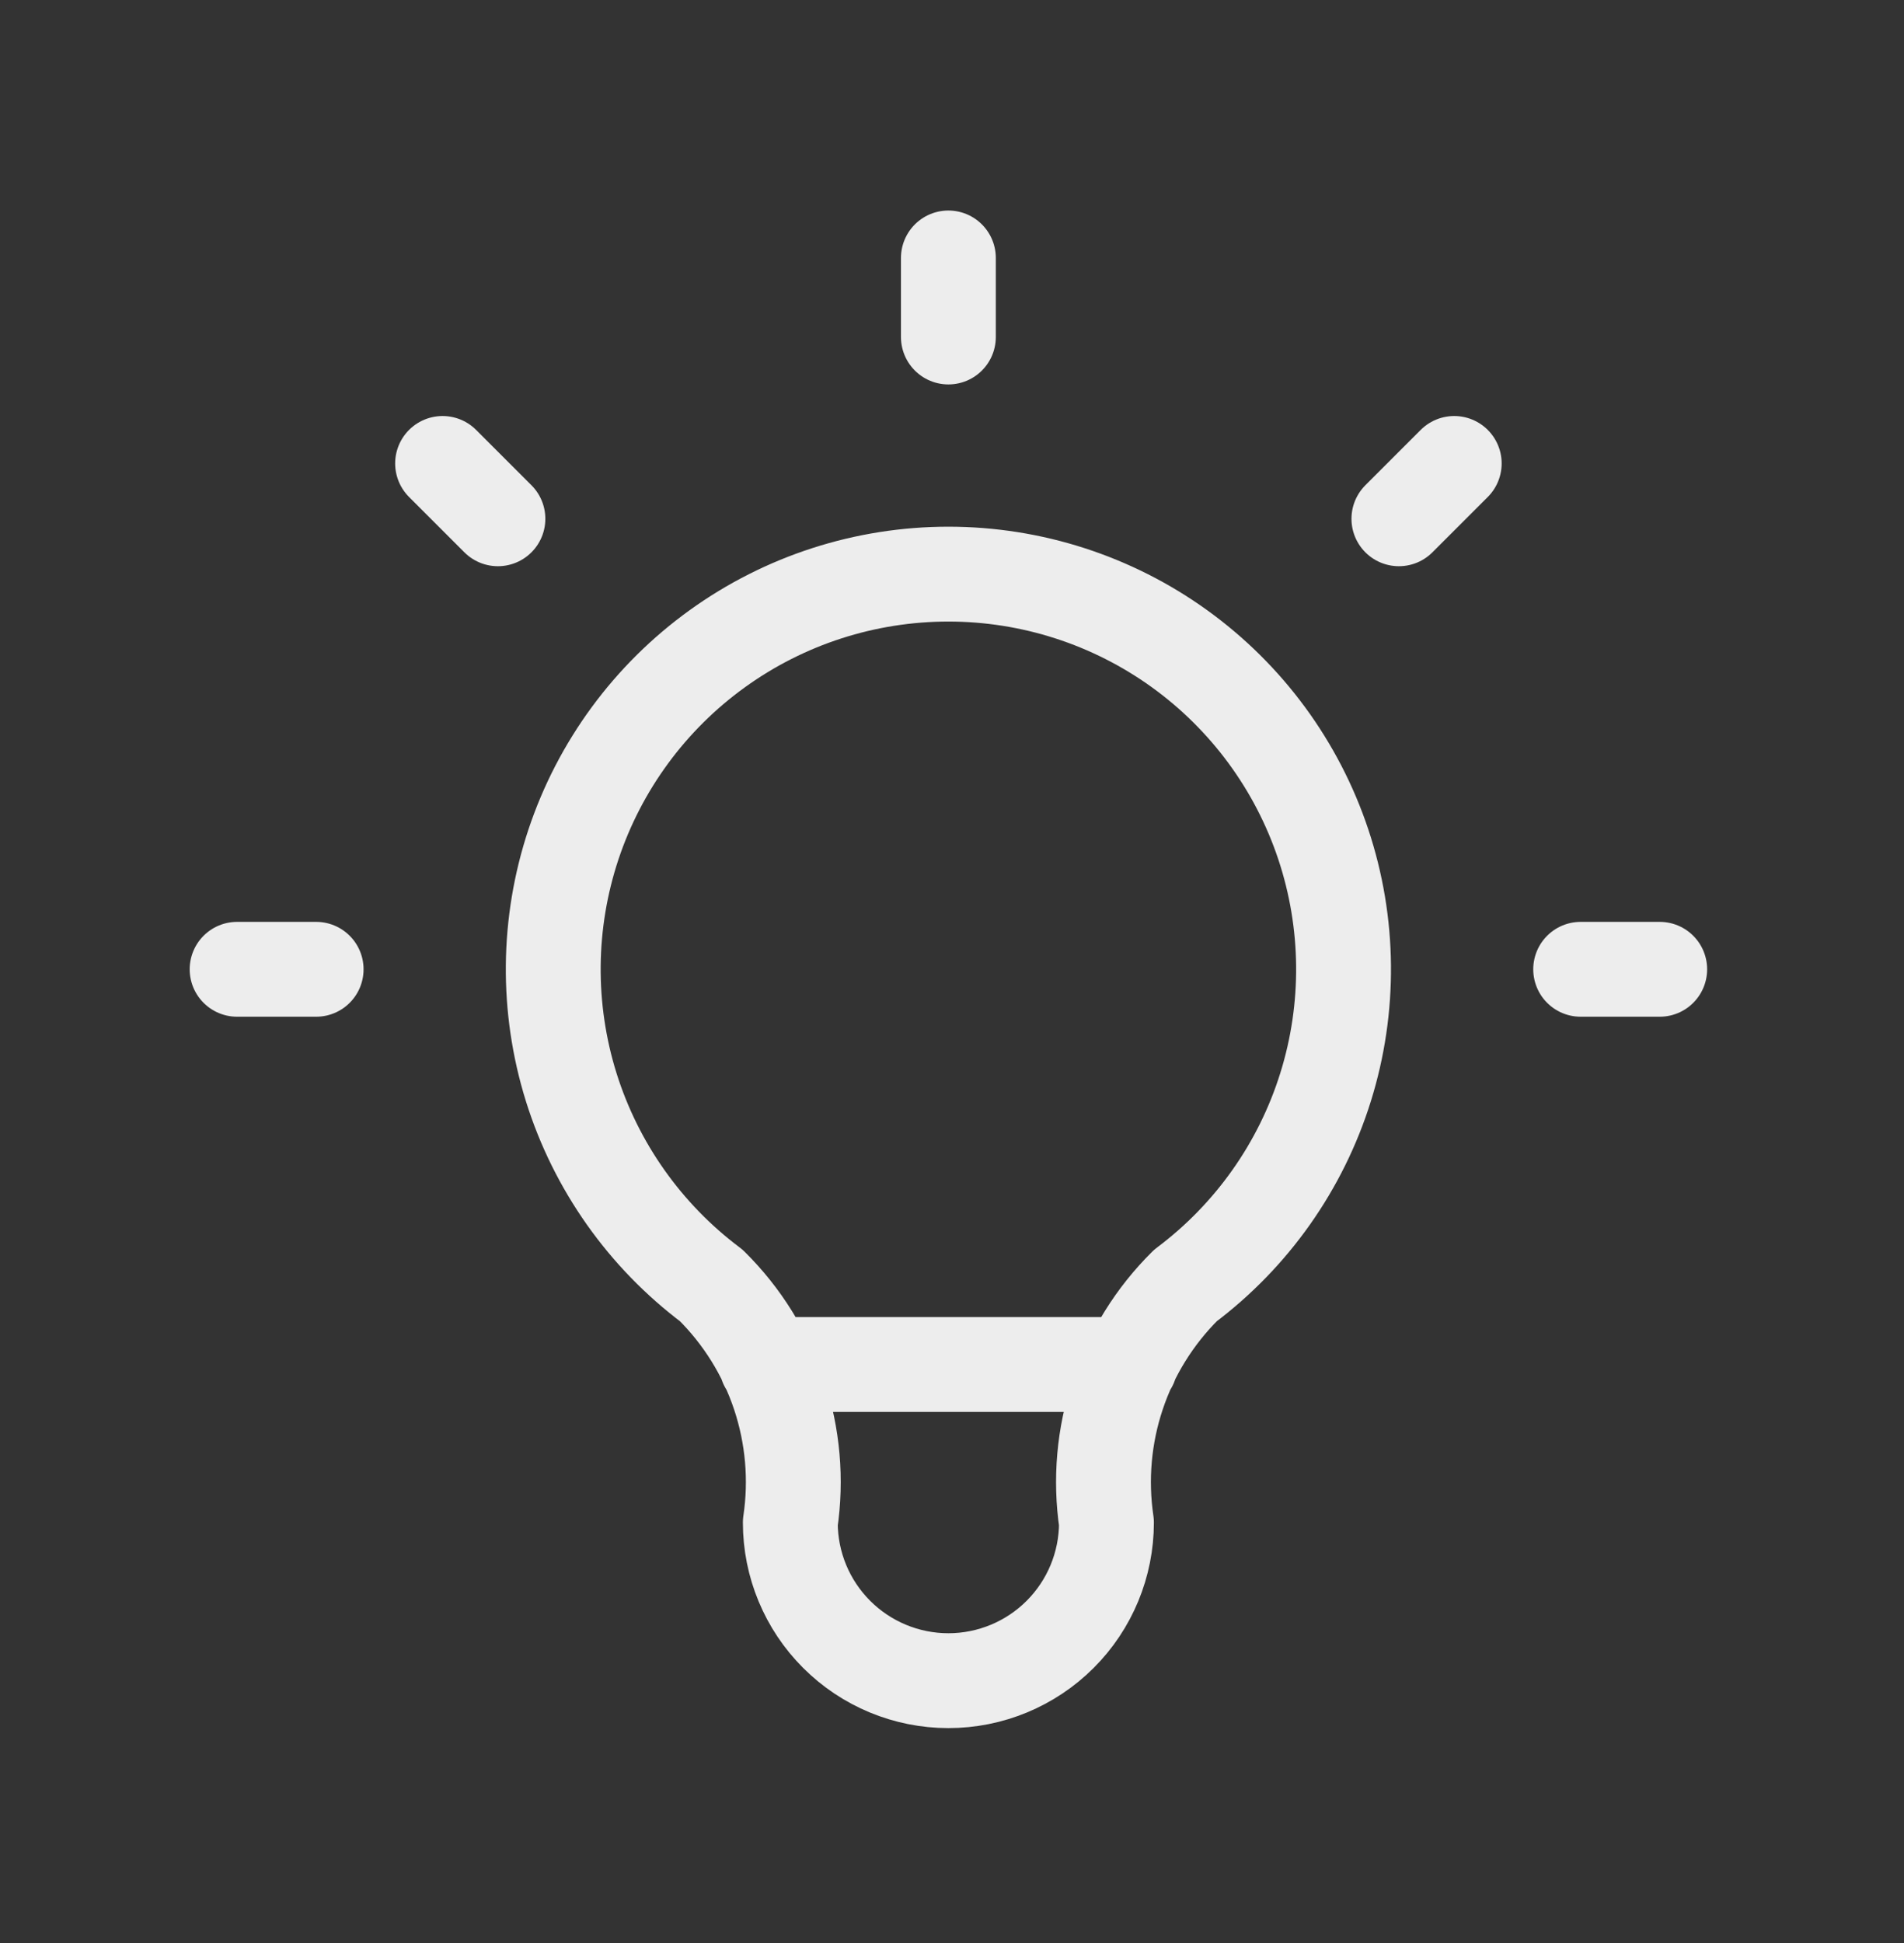 <svg width="49" height="50" viewBox="0 0 49 50" fill="none" xmlns="http://www.w3.org/2000/svg">
<rect x="0" y="0" width="49" height="50" fill="#333333" stroke="none"/>
<path d="M6.102 24.943H8.136M24.407 6.638V8.672M40.679 24.943H42.713M11.39 11.926L12.814 13.35M37.425 11.926L36.001 13.35M19.729 35.113H29.085M18.305 33.079C16.598 31.798 15.337 30.013 14.7 27.976C14.064 25.938 14.085 23.752 14.759 21.727C15.434 19.702 16.729 17.941 18.461 16.693C20.192 15.445 22.273 14.774 24.407 14.774C26.542 14.774 28.622 15.445 30.354 16.693C32.085 17.941 33.38 19.702 34.055 21.727C34.73 23.752 34.751 25.938 34.114 27.976C33.478 30.013 32.217 31.798 30.509 33.079C29.715 33.865 29.117 34.827 28.764 35.887C28.41 36.947 28.312 38.075 28.475 39.181C28.475 40.26 28.047 41.294 27.284 42.057C26.521 42.82 25.486 43.249 24.407 43.249C23.328 43.249 22.294 42.82 21.531 42.057C20.768 41.294 20.339 40.26 20.339 39.181C20.503 38.075 20.404 36.947 20.051 35.887C19.698 34.827 19.1 33.865 18.305 33.079Z" stroke="#EDEDED" stroke-width="2.441" stroke-linecap="round" stroke-linejoin="round"/>
</svg>

